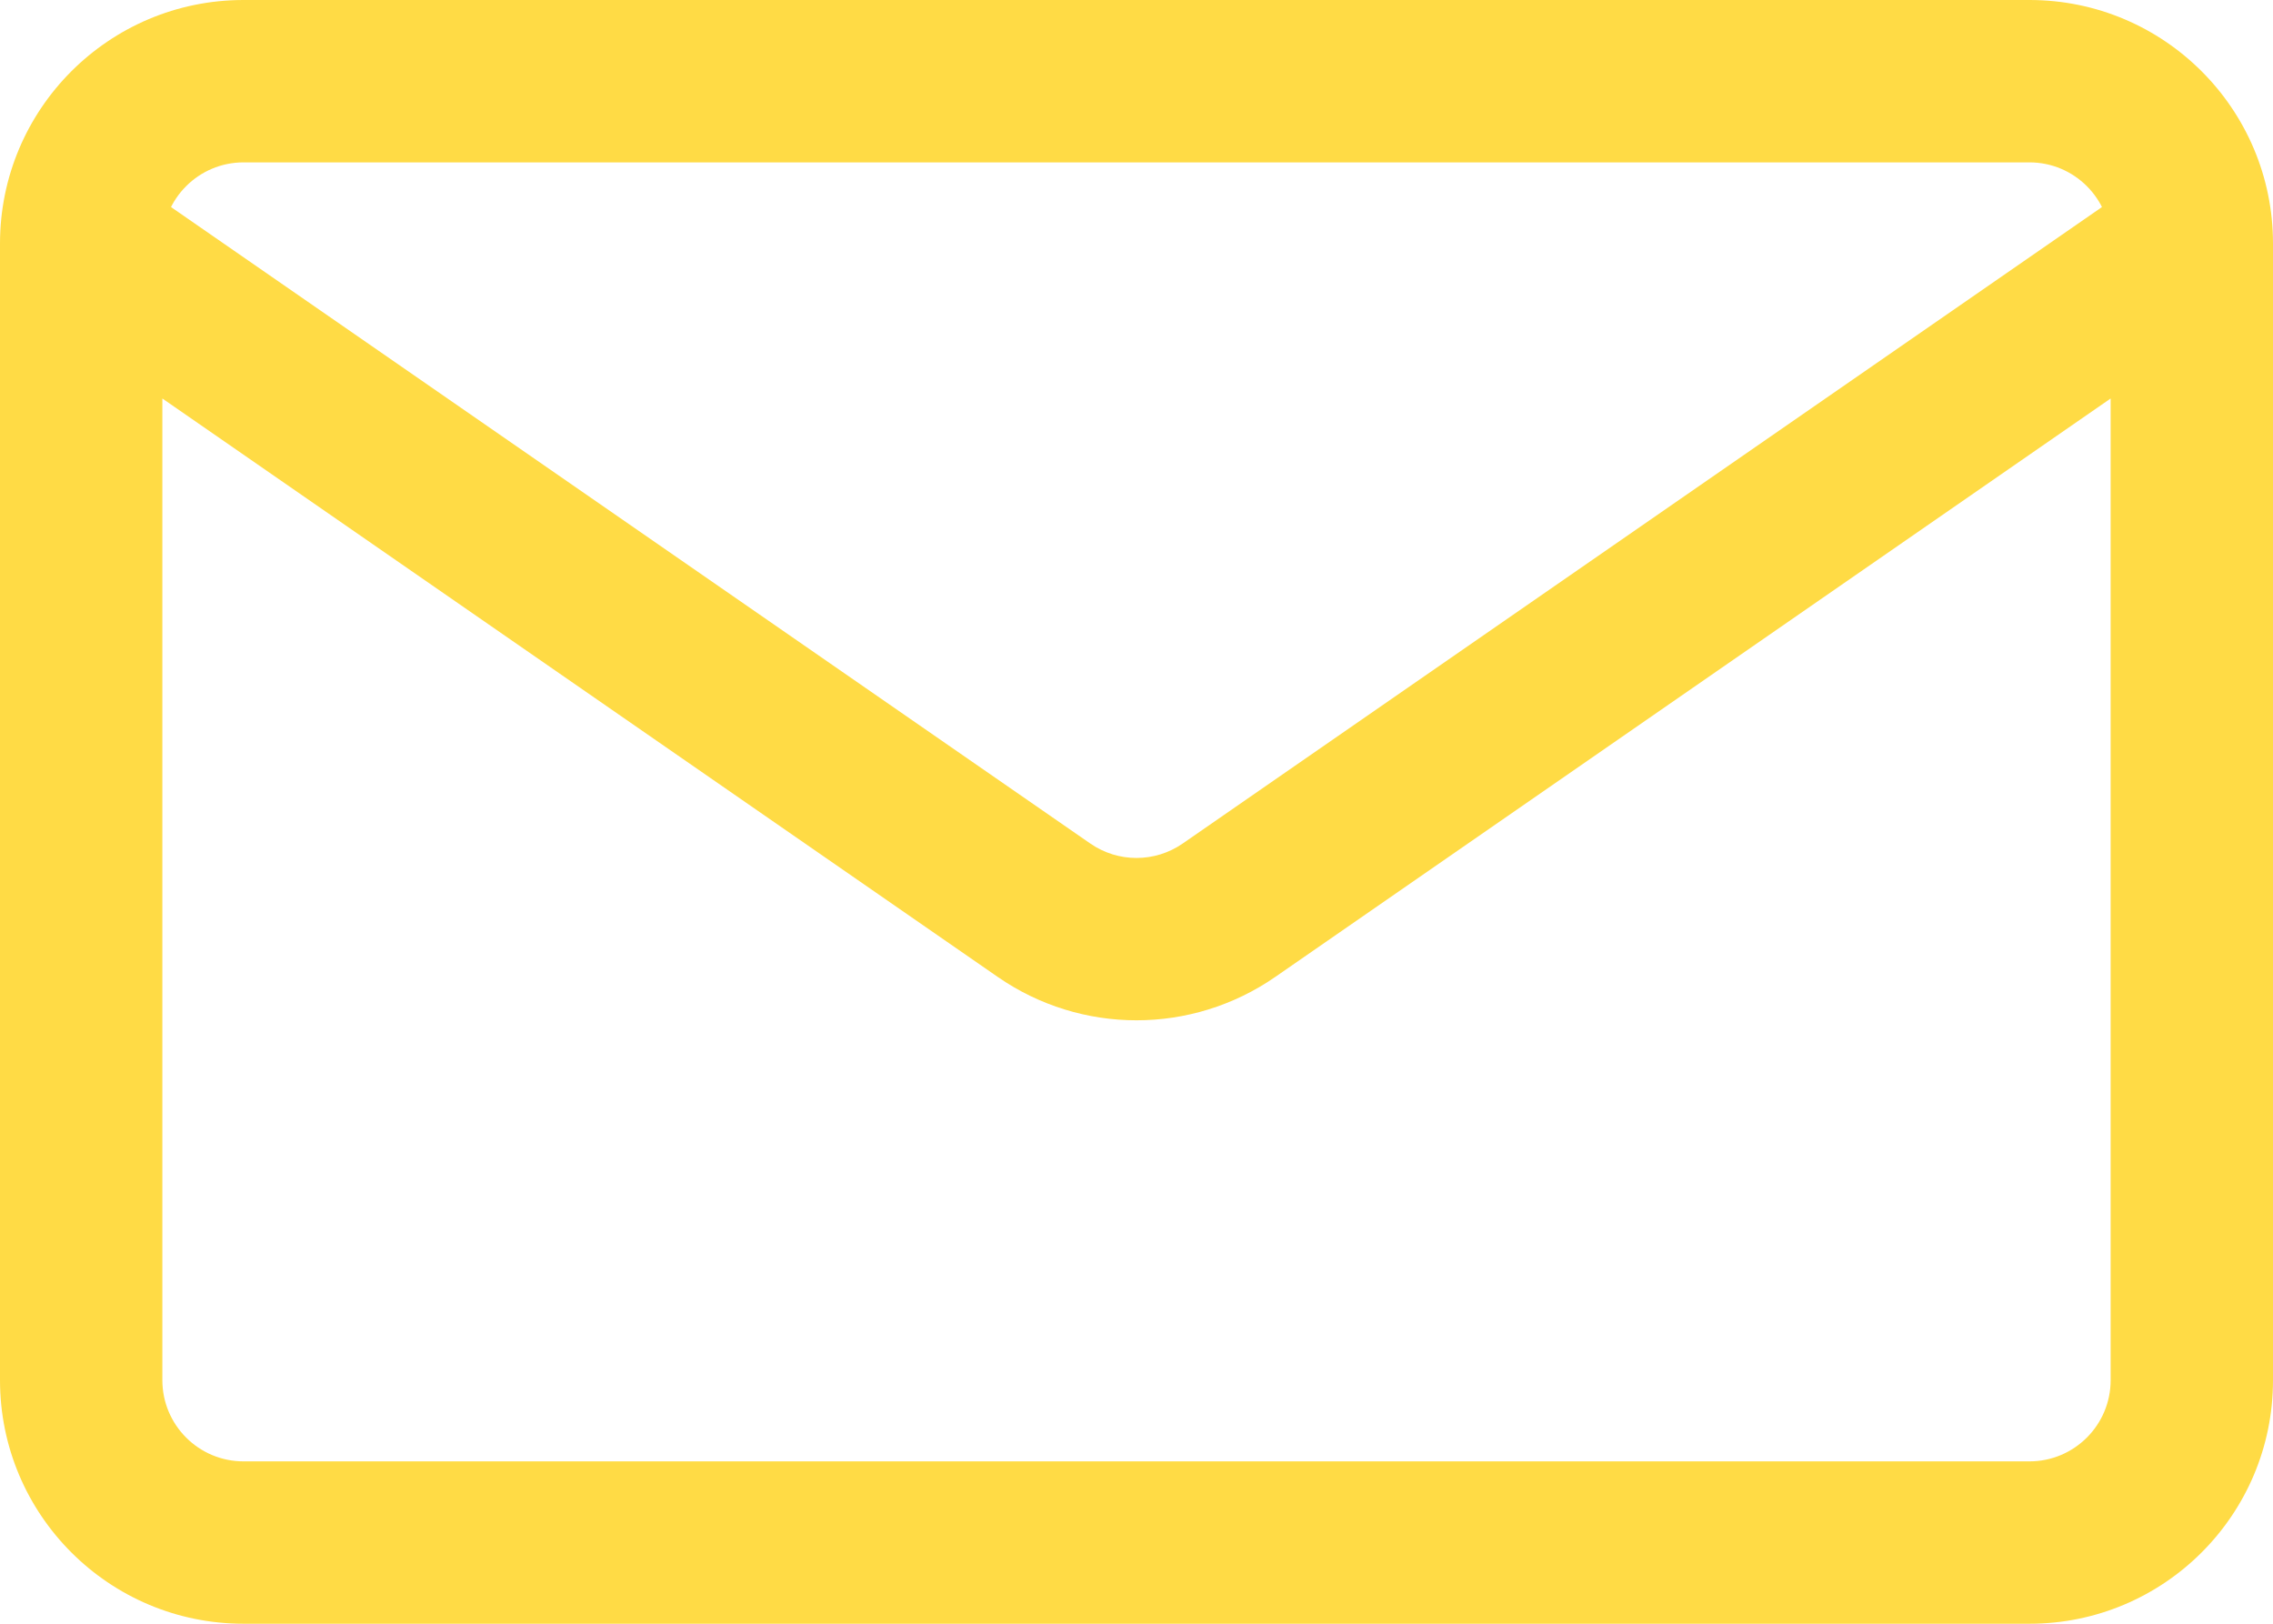 <svg width="28" height="20" viewBox="0 0 28 20" fill="none" xmlns="http://www.w3.org/2000/svg">
<path d="M12.862 11.212L12.292 12.034L12.862 11.212ZM15.138 11.212L15.708 12.034L15.708 12.034L15.138 11.212ZM3 2H25V0H3V2ZM26 3V17H28V3H26ZM25 18H3V20H25V18ZM2 17V3H0V17H2ZM3 18C2.448 18 2 17.552 2 17H0C0 18.657 1.343 20 3 20V18ZM26 17C26 17.552 25.552 18 25 18V20C26.657 20 28 18.657 28 17H26ZM25 2C25.552 2 26 2.448 26 3H28C28 1.343 26.657 0 25 0V2ZM3 0C1.343 0 0 1.343 0 3H2C2 2.448 2.448 2 3 2V0ZM0.431 3.822L12.292 12.034L13.431 10.39L1.569 2.178L0.431 3.822ZM15.708 12.034L27.569 3.822L26.431 2.178L14.569 10.39L15.708 12.034ZM12.292 12.034C13.32 12.745 14.68 12.745 15.708 12.034L14.569 10.39C14.227 10.627 13.773 10.627 13.431 10.39L12.292 12.034Z" fill="#FFDB45"/>
</svg>
